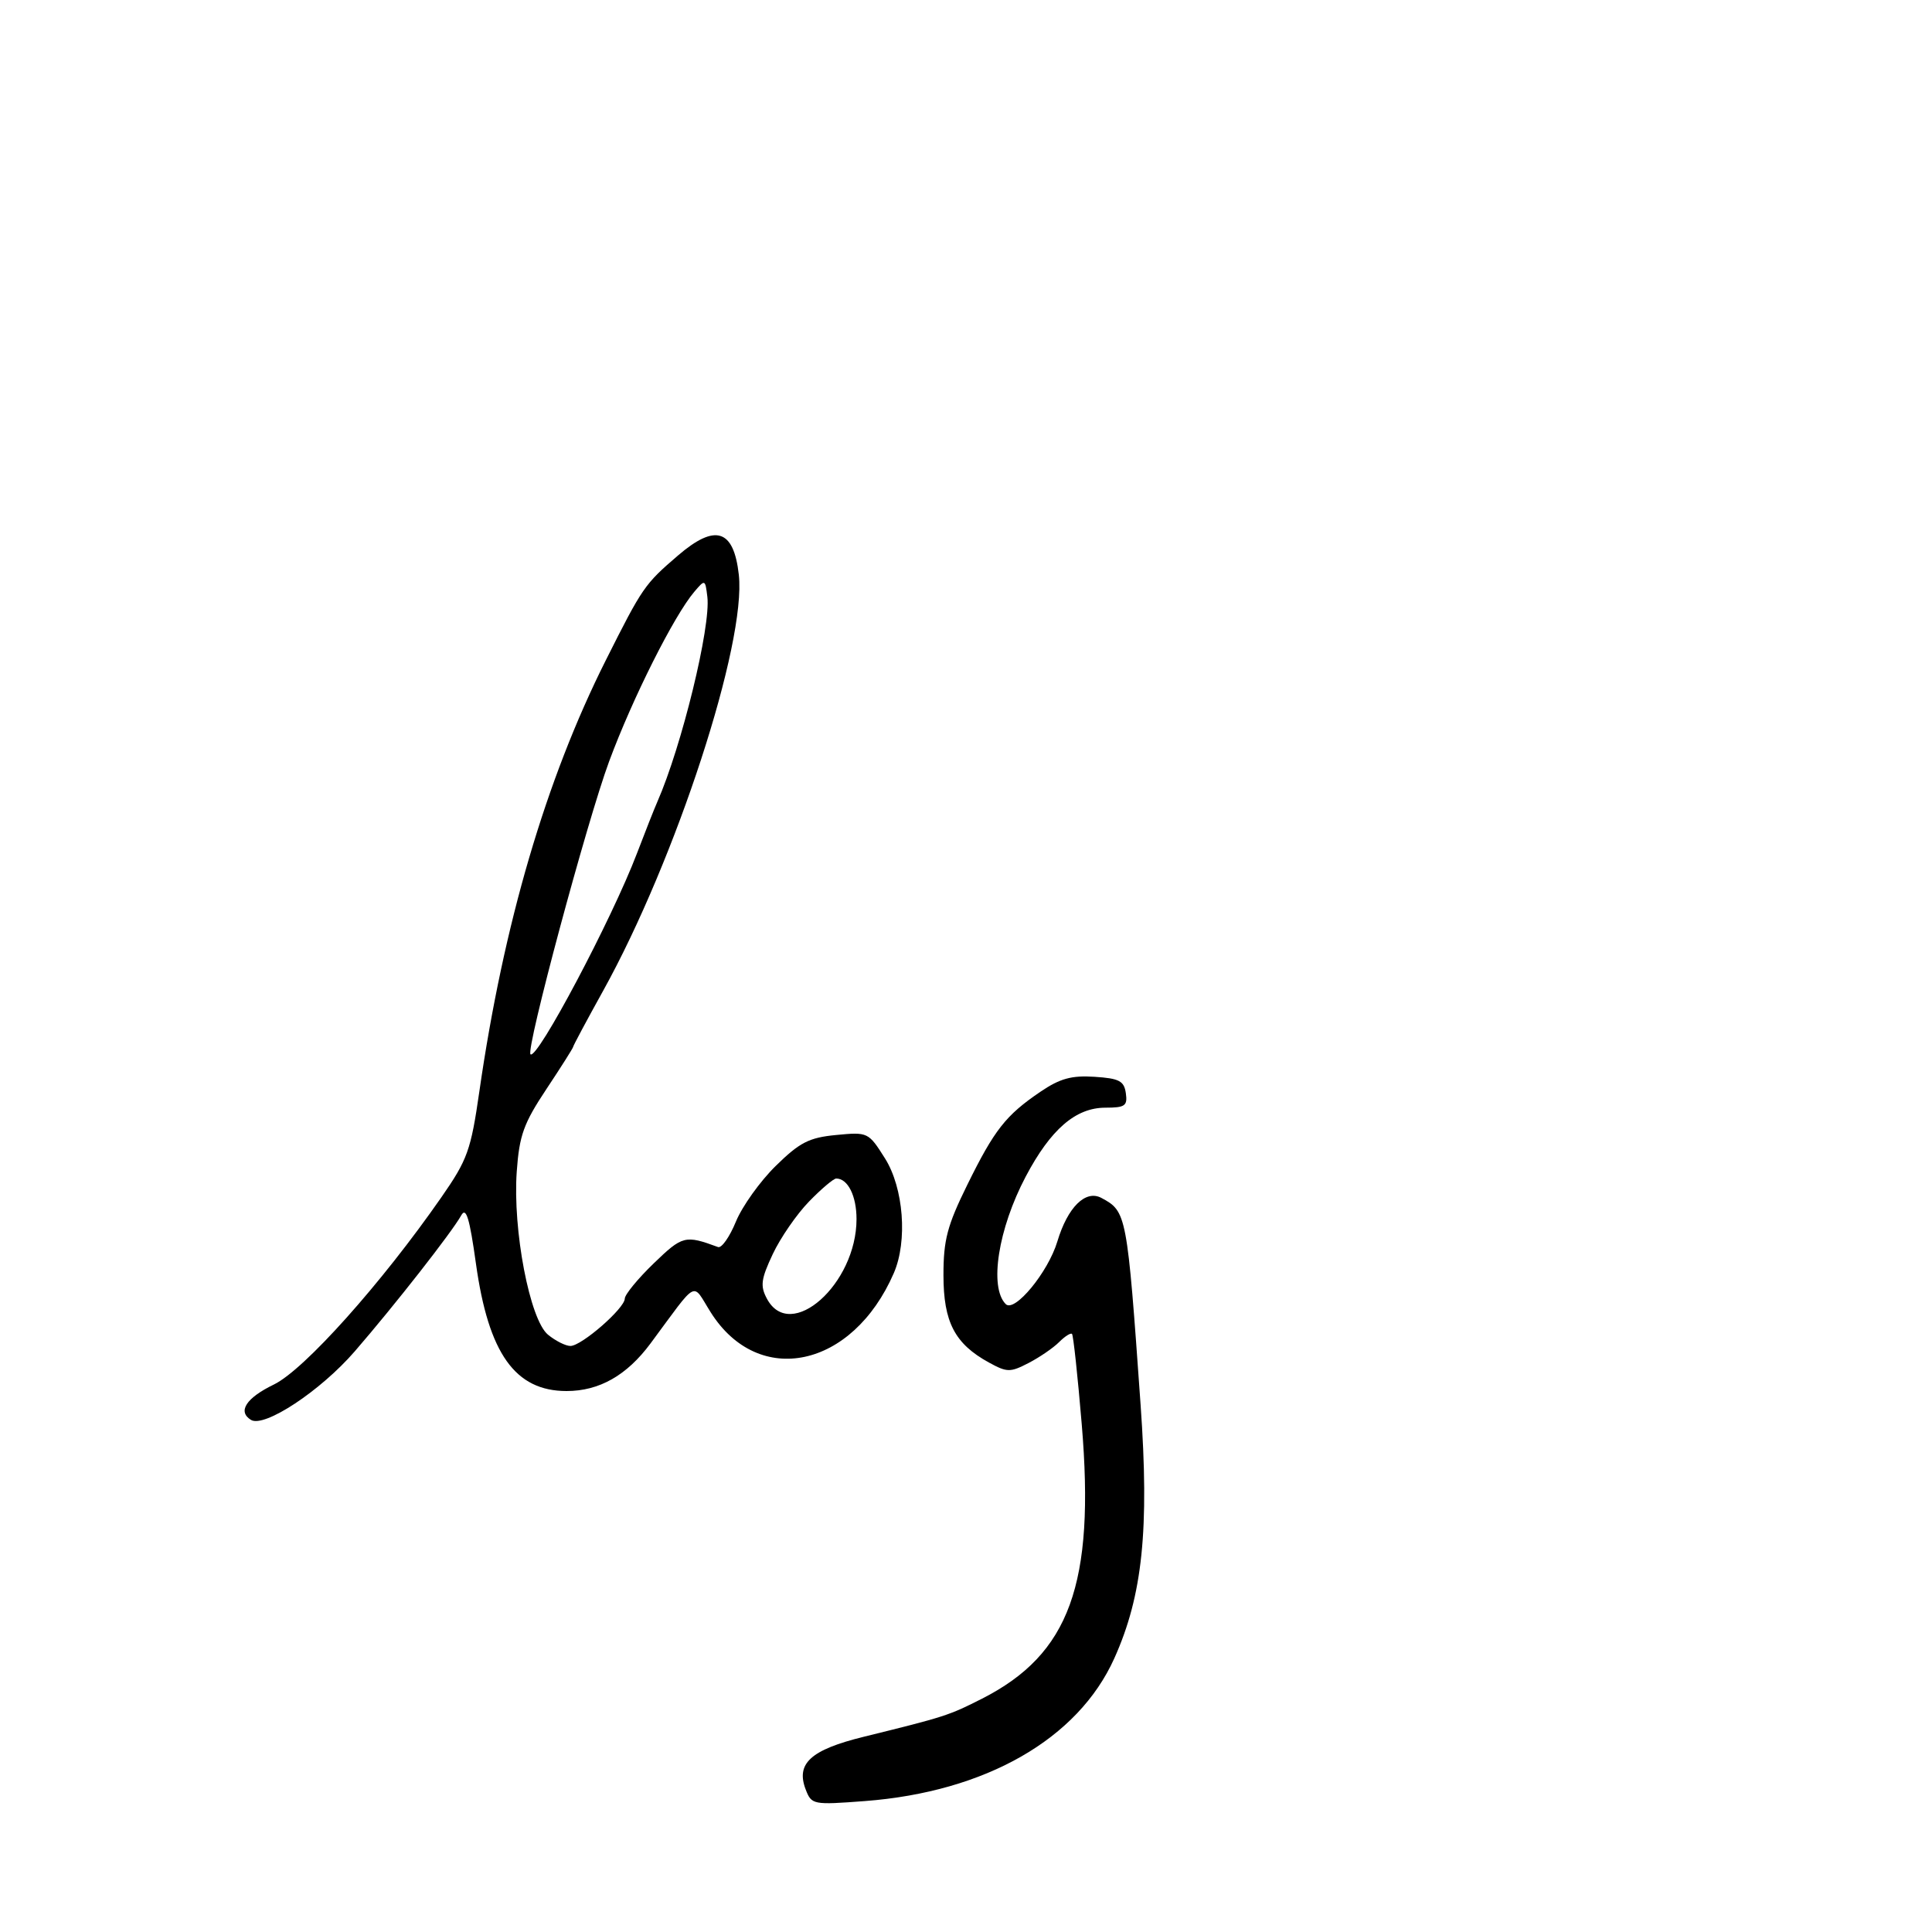 <svg xmlns="http://www.w3.org/2000/svg" width="300" height="300" viewBox="0 0 300 300" version="1.1">
	<path d="M 105.285 86.250 C 100.088 90.713, 99.770 91.174, 94.081 102.500 C 84.757 121.063, 78.172 143.517, 74.431 169.500 C 73.118 178.616, 72.599 180.065, 68.549 185.894 C 59.248 199.281, 47.243 212.704, 42.531 214.985 C 38.223 217.071, 36.856 219.175, 38.963 220.477 C 41.028 221.754, 49.764 215.988, 55.092 209.831 C 61.344 202.606, 70.153 191.356, 71.620 188.723 C 72.378 187.363, 72.914 189.122, 73.905 196.223 C 75.853 210.183, 79.994 216, 87.982 216 C 93.054 216, 97.337 213.569, 101.020 208.600 C 108.548 198.446, 107.376 199.051, 110.360 203.778 C 117.798 215.561, 132.374 212.446, 138.784 197.703 C 140.953 192.715, 140.319 184.465, 137.412 179.861 C 134.854 175.808, 134.770 175.768, 129.843 176.241 C 125.625 176.646, 124.185 177.383, 120.452 181.047 C 118.028 183.427, 115.246 187.317, 114.272 189.692 C 113.297 192.067, 112.050 193.845, 111.500 193.642 C 106.380 191.758, 105.980 191.860, 101.507 196.180 C 99.046 198.556, 97.026 201.016, 97.017 201.646 C 96.995 203.168, 90.300 209, 88.576 209 C 87.831 209, 86.263 208.213, 85.091 207.250 C 82.266 204.930, 79.596 190.986, 80.240 181.921 C 80.641 176.288, 81.305 174.443, 84.854 169.100 C 87.134 165.667, 89 162.720, 89 162.551 C 89 162.382, 91.089 158.476, 93.642 153.872 C 104.967 133.448, 115.921 99.860, 114.722 89.230 C 113.927 82.174, 111.079 81.274, 105.285 86.250 M 107.805 91.899 C 104.652 95.611, 98.208 108.446, 94.586 118.227 C 91.153 127.499, 81.631 162.964, 82.375 163.708 C 83.370 164.704, 95.030 142.700, 98.911 132.500 C 100.167 129.200, 101.590 125.600, 102.073 124.500 C 105.862 115.865, 110.399 97.275, 109.838 92.679 C 109.505 89.945, 109.474 89.934, 107.805 91.899 M 161.563 169.522 C 156.176 173.177, 154.412 175.424, 150.191 184 C 147.084 190.313, 146.500 192.529, 146.500 198 C 146.500 205.292, 148.252 208.661, 153.559 211.571 C 156.378 213.118, 156.860 213.124, 159.714 211.648 C 161.417 210.767, 163.550 209.308, 164.453 208.404 C 165.356 207.501, 166.260 206.928, 166.462 207.131 C 166.664 207.334, 167.344 213.651, 167.973 221.168 C 170.049 245.954, 166.093 256.848, 152.508 263.759 C 147.364 266.376, 146.699 266.590, 134.121 269.685 C 125.870 271.714, 123.546 273.834, 125.117 277.897 C 126.021 280.233, 126.255 280.278, 134.272 279.671 C 153.038 278.249, 167.391 270.039, 173.032 257.500 C 177.425 247.733, 178.484 237.512, 177.110 218.115 C 175.009 188.442, 174.946 188.112, 171.025 186.013 C 168.566 184.697, 165.782 187.450, 164.184 192.778 C 162.752 197.551, 157.538 203.875, 156.169 202.500 C 153.569 199.889, 154.992 190.810, 159.272 182.699 C 163.144 175.361, 167.032 172, 171.646 172 C 174.696 172, 175.099 171.715, 174.820 169.750 C 174.549 167.847, 173.799 167.454, 169.958 167.204 C 166.394 166.971, 164.586 167.470, 161.563 169.522 M 125.622 186.578 C 123.711 188.545, 121.177 192.219, 119.992 194.741 C 118.162 198.633, 118.025 199.679, 119.087 201.663 C 122.746 208.500, 133 199.388, 133 189.299 C 133 185.692, 131.653 183, 129.848 183 C 129.435 183, 127.533 184.610, 125.622 186.578" stroke="none" fill="black" fill-rule="evenodd"/>
</svg>
